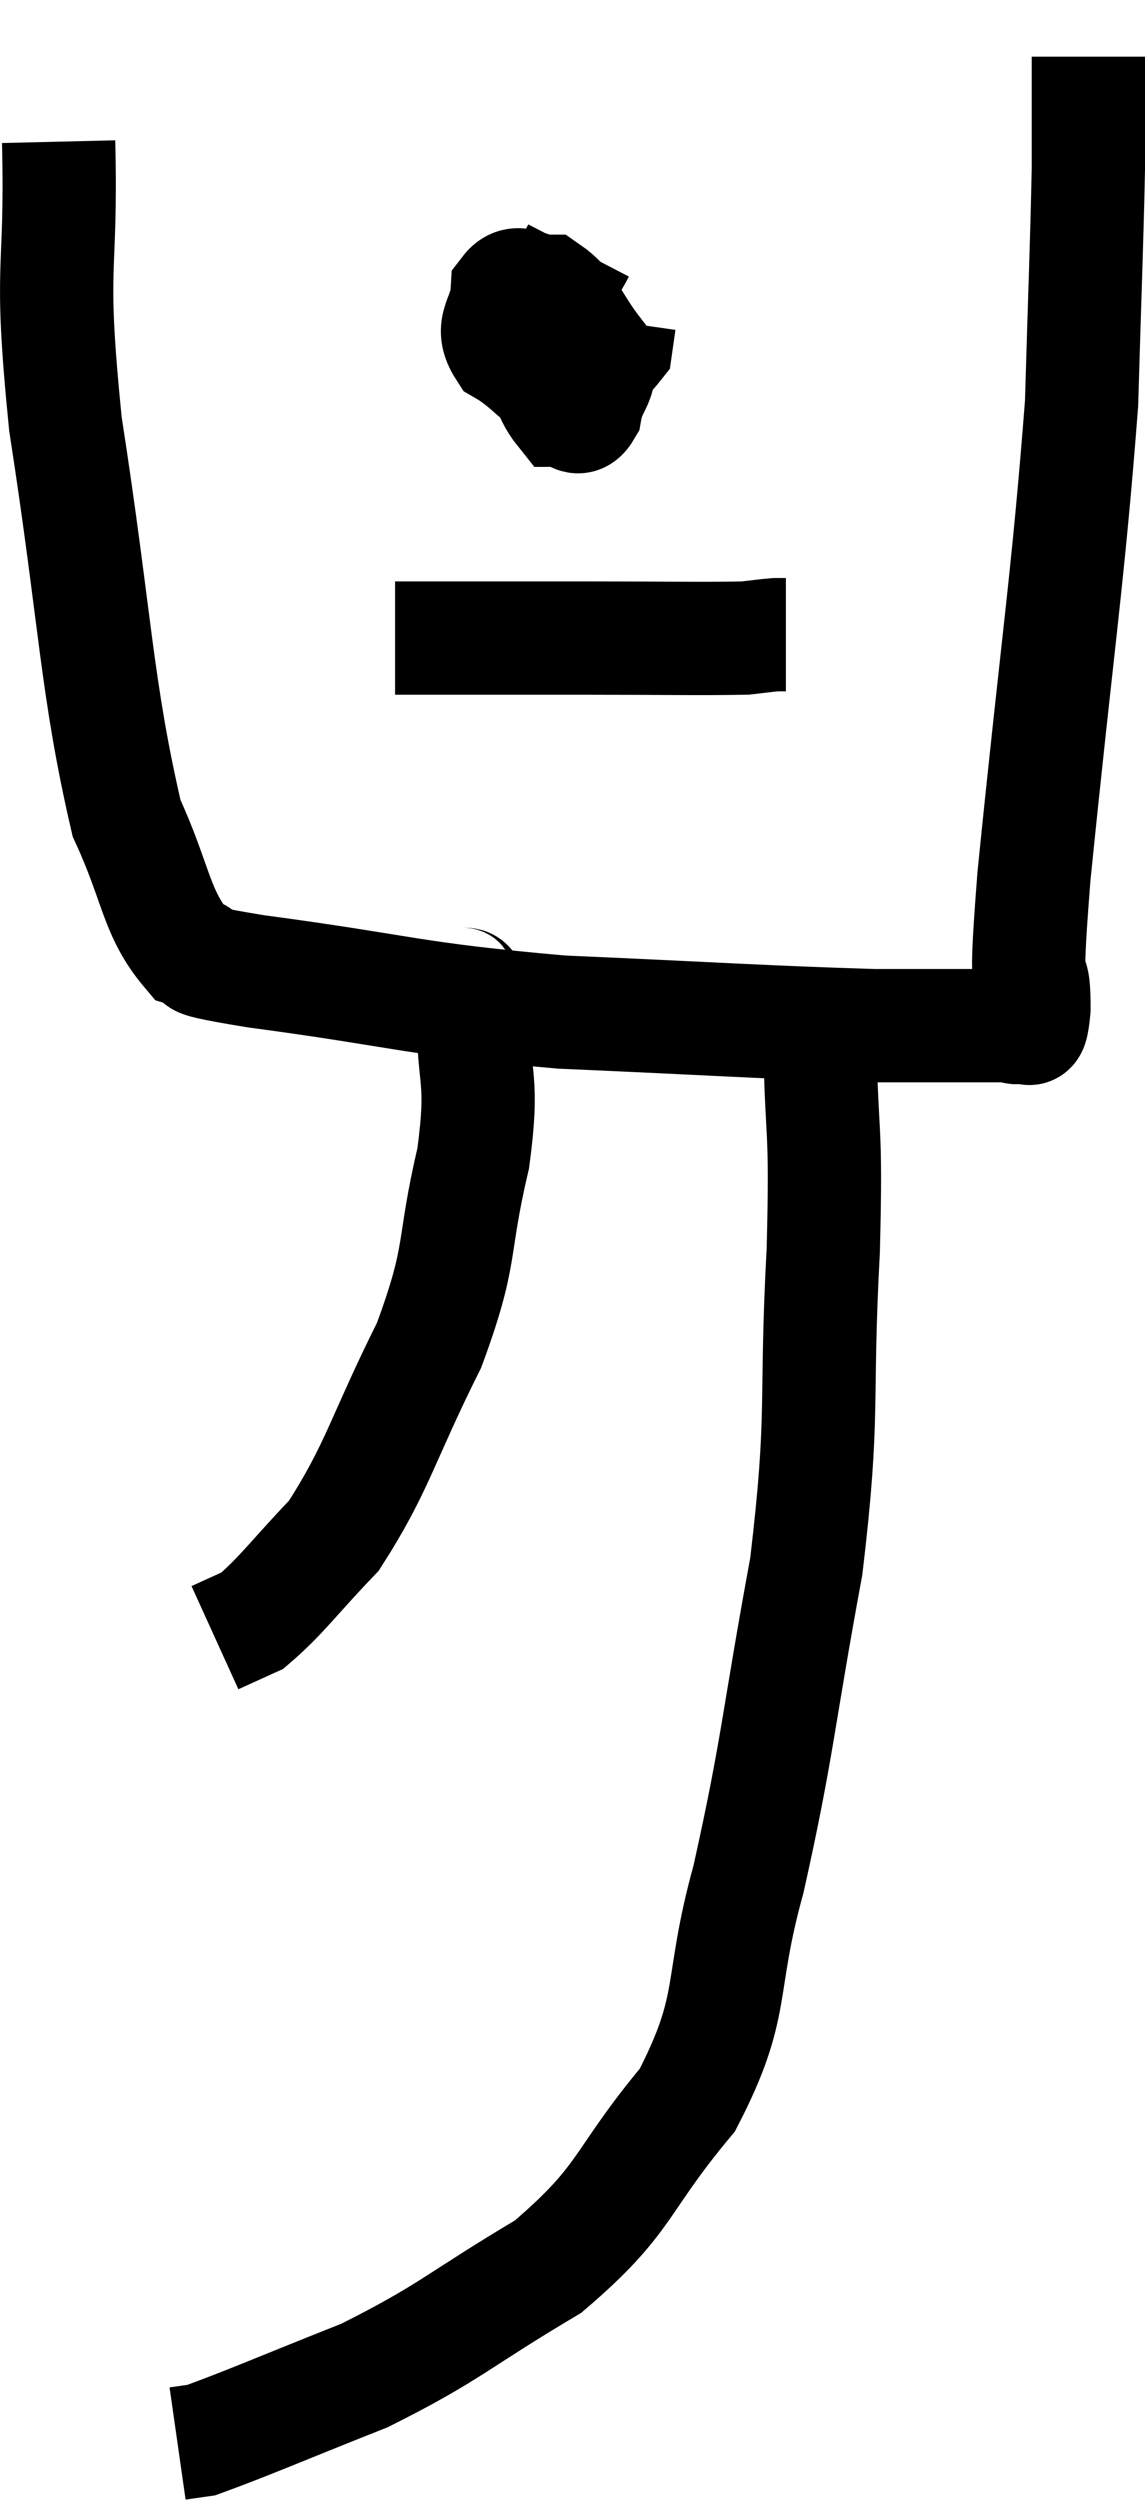 <svg xmlns="http://www.w3.org/2000/svg" viewBox="14.145 2.54 20.215 44.12" width="20.215" height="44.12"><path d="M 15.18 5.04 C 15.24 7.53, 15 7.035, 15.3 10.02 C 15.84 13.5, 15.84 14.655, 16.38 16.98 C 16.92 18.15, 16.89 18.645, 17.46 19.32 C 18.06 19.5, 17.01 19.41, 18.66 19.68 C 21.36 20.04, 21.33 20.16, 24.06 20.4 C 26.82 20.52, 27.6 20.58, 29.58 20.64 C 30.78 20.64, 31.335 20.64, 31.98 20.64 C 32.07 20.64, 32.055 20.715, 32.16 20.64 C 32.28 20.49, 32.34 21, 32.4 20.34 C 32.4 19.17, 32.19 20.67, 32.4 18 C 32.82 13.83, 33 12.78, 33.24 9.66 C 33.3 7.59, 33.33 6.96, 33.36 5.52 C 33.36 4.71, 33.36 4.35, 33.36 3.9 C 33.36 3.81, 33.36 3.81, 33.36 3.72 L 33.36 3.54" fill="none" stroke="black" stroke-width="2"></path><path d="M 24.36 6.96 C 23.94 7.77, 23.595 7.875, 23.52 8.58 C 23.79 9.18, 23.82 9.48, 24.06 9.78 C 24.27 9.78, 24.33 10.035, 24.48 9.78 C 24.57 9.27, 24.825 9.285, 24.66 8.76 C 24.24 8.22, 24.21 7.95, 23.82 7.68 C 23.46 7.68, 23.295 7.425, 23.1 7.68 C 23.07 8.19, 22.77 8.28, 23.04 8.7 C 23.61 9.03, 23.685 9.375, 24.18 9.36 C 24.6 9, 24.795 8.925, 25.02 8.64 L 25.08 8.22" fill="none" stroke="black" stroke-width="2"></path><path d="M 21.12 13.8 C 22.8 13.8, 22.935 13.8, 24.48 13.8 C 25.89 13.8, 26.46 13.815, 27.3 13.8 C 27.57 13.77, 27.66 13.755, 27.84 13.74 L 28.02 13.74" fill="none" stroke="black" stroke-width="2"></path><path d="M 22.2 19.8 C 22.35 20.1, 22.425 19.605, 22.5 20.4 C 22.5 21.69, 22.695 21.51, 22.5 22.98 C 22.11 24.63, 22.335 24.615, 21.72 26.28 C 20.88 27.96, 20.82 28.425, 20.04 29.64 C 19.32 30.39, 19.125 30.69, 18.6 31.14 L 17.94 31.44" fill="none" stroke="black" stroke-width="2"></path><path d="M 28.62 20.88 C 28.65 22.74, 28.74 22.275, 28.68 24.6 C 28.53 27.39, 28.71 27.405, 28.38 30.18 C 27.87 32.94, 27.885 33.345, 27.36 35.7 C 26.82 37.65, 27.165 37.89, 26.28 39.6 C 25.05 41.07, 25.245 41.325, 23.82 42.54 C 22.2 43.5, 22.11 43.695, 20.58 44.46 C 19.14 45.03, 18.525 45.3, 17.7 45.6 L 17.28 45.66" fill="none" stroke="black" stroke-width="2"></path></svg>